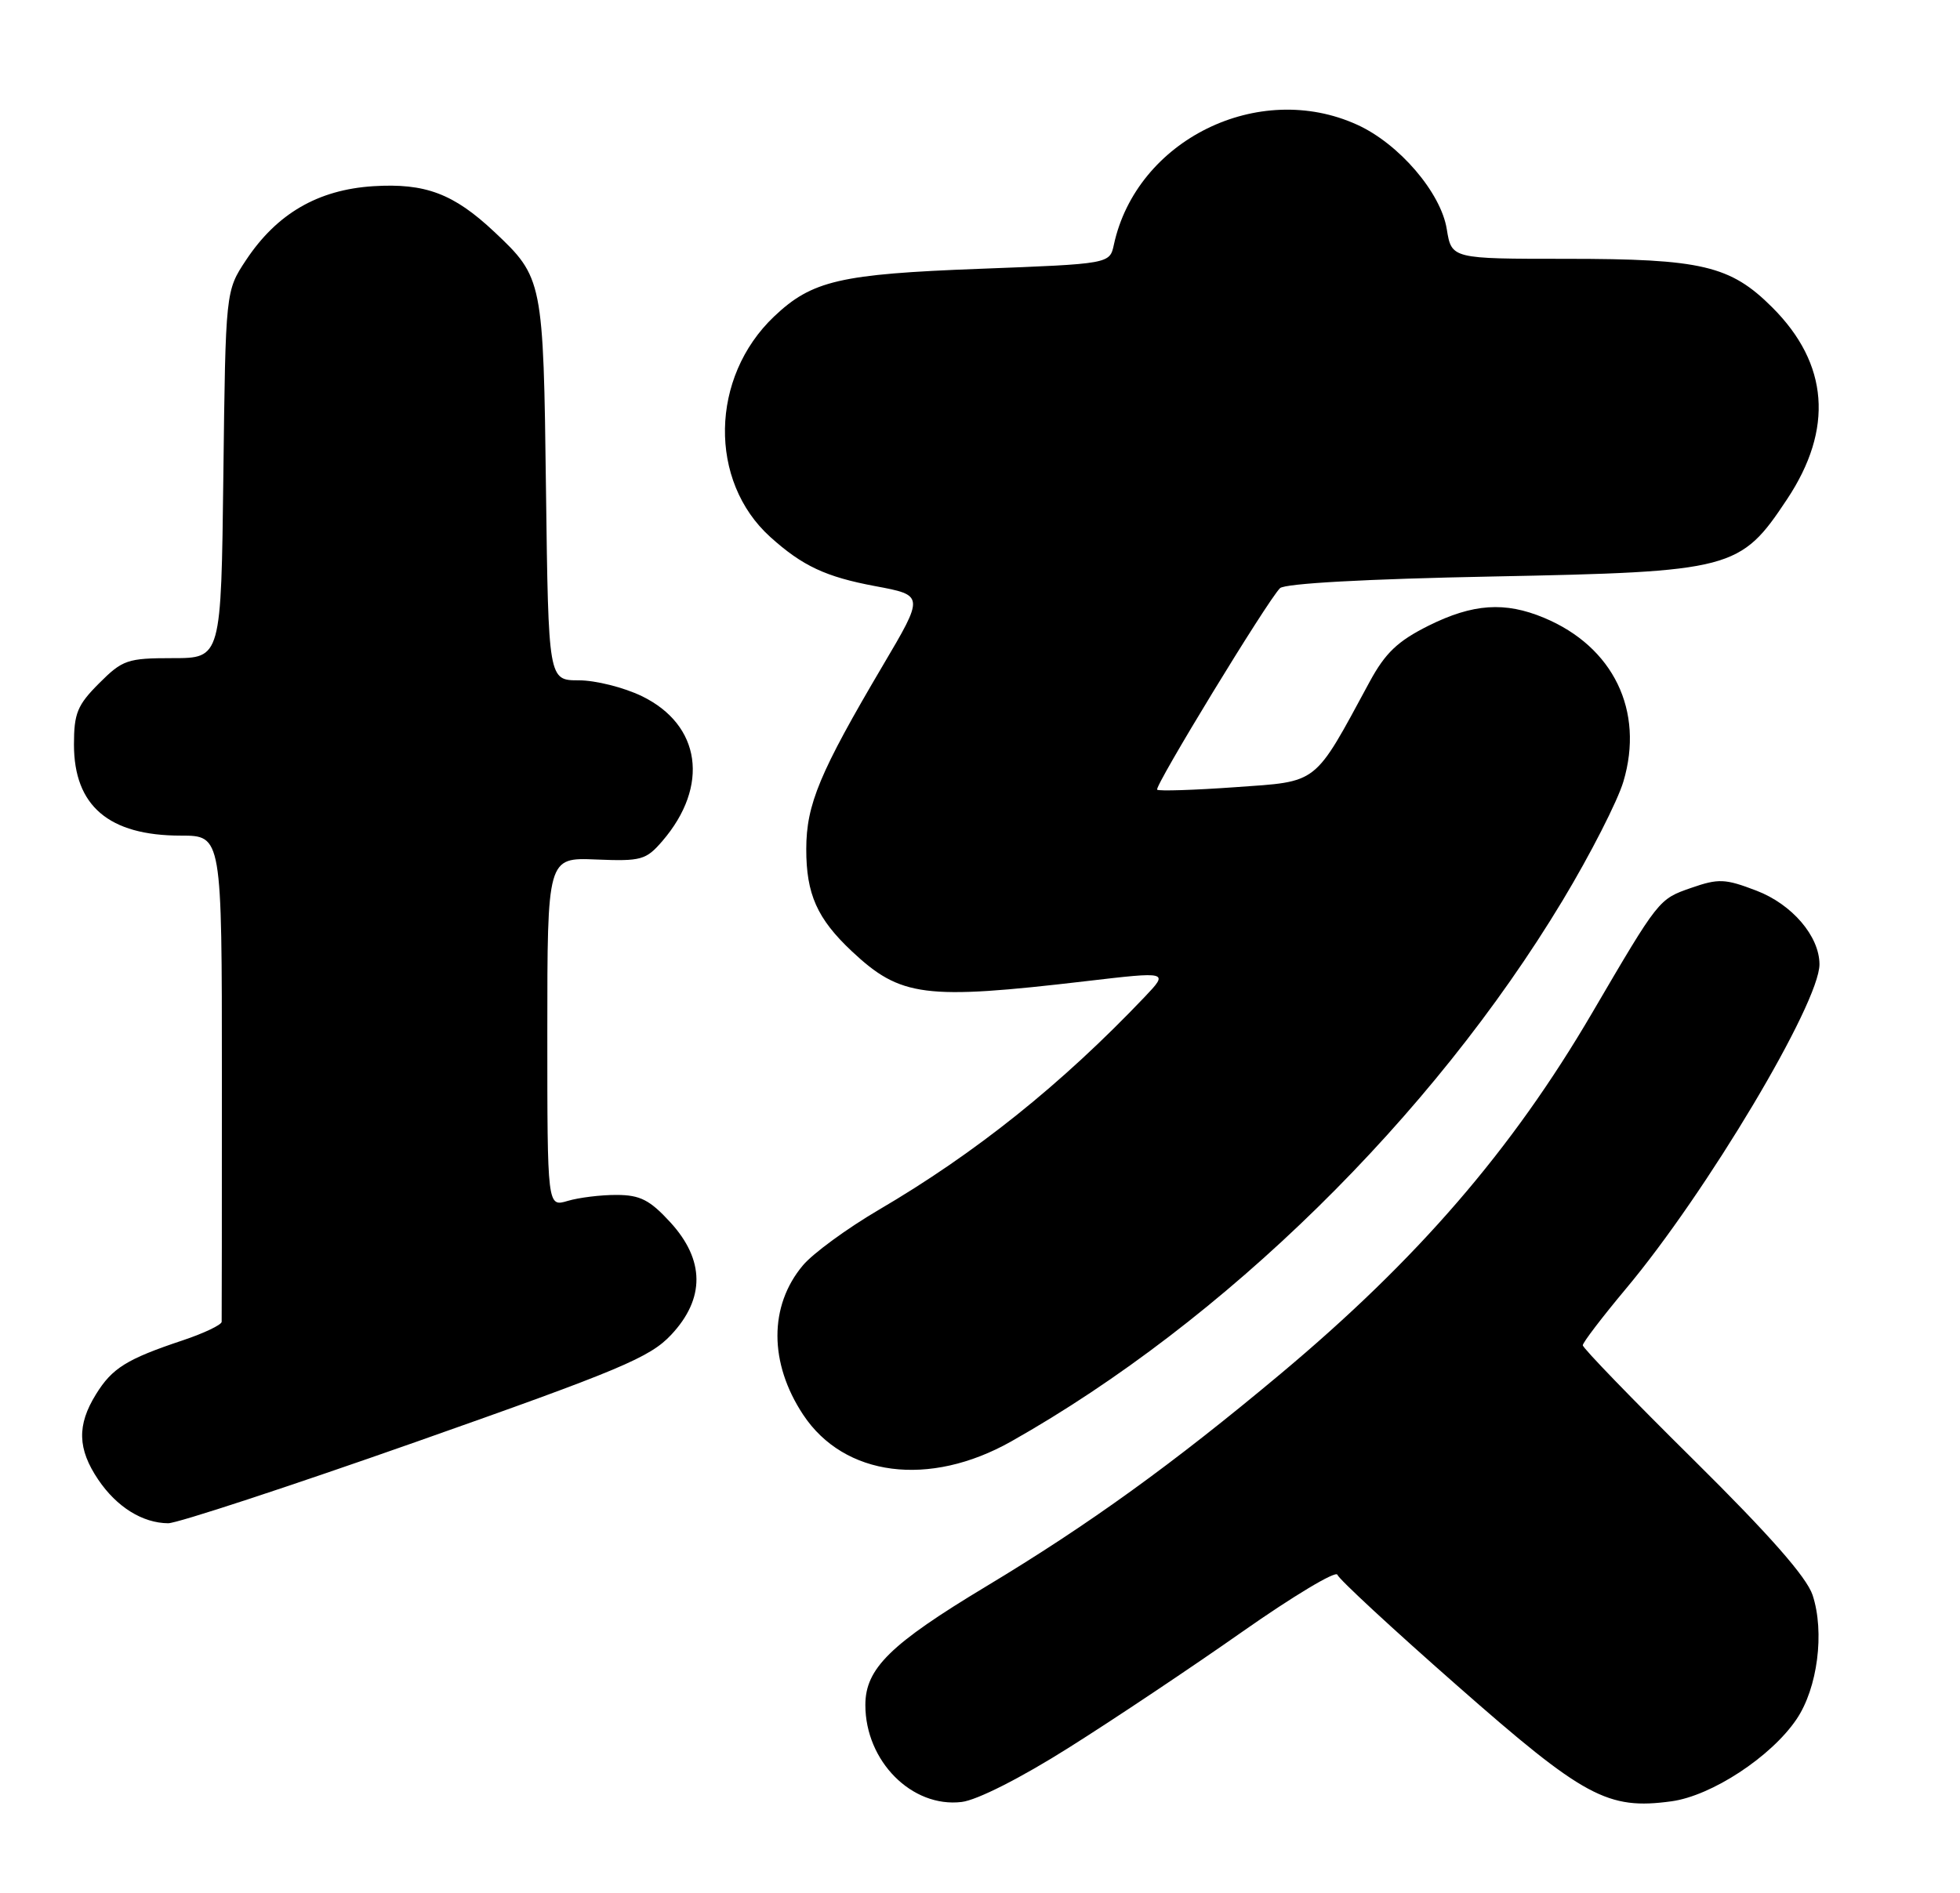 <?xml version="1.0" encoding="UTF-8" standalone="no"?>
<!DOCTYPE svg PUBLIC "-//W3C//DTD SVG 1.1//EN" "http://www.w3.org/Graphics/SVG/1.1/DTD/svg11.dtd" >
<svg xmlns="http://www.w3.org/2000/svg" xmlns:xlink="http://www.w3.org/1999/xlink" version="1.1" viewBox="0 0 265 256">
 <g >
 <path fill="currentColor"
d=" M 144.52 236.33 C 150.56 232.53 161.12 225.47 167.98 220.65 C 174.85 215.83 180.62 212.37 180.82 212.95 C 181.01 213.54 188.30 220.29 197.02 227.95 C 214.19 243.06 217.36 244.77 225.99 243.59 C 231.42 242.85 239.48 237.56 242.90 232.49 C 245.75 228.28 246.72 220.72 245.07 215.70 C 244.26 213.27 239.24 207.56 228.95 197.38 C 220.73 189.25 214.00 182.30 214.00 181.92 C 214.00 181.55 216.62 178.12 219.82 174.29 C 230.73 161.28 246.01 135.65 246.00 130.40 C 245.99 126.60 242.29 122.28 237.47 120.44 C 233.24 118.82 232.36 118.78 228.65 120.07 C 224.26 121.60 224.31 121.53 215.25 137.00 C 204.41 155.52 191.65 170.30 173.11 185.81 C 158.55 197.99 147.25 206.15 133.36 214.51 C 120.37 222.33 117.00 225.63 117.00 230.57 C 117.00 238.16 123.29 244.49 130.02 243.68 C 132.11 243.43 138.01 240.44 144.52 236.33 Z  M 56.24 194.99 C 83.87 185.25 87.88 183.57 90.75 180.50 C 95.34 175.60 95.30 170.39 90.63 165.29 C 87.86 162.27 86.55 161.60 83.38 161.59 C 81.24 161.58 78.26 161.95 76.75 162.40 C 74.00 163.22 74.00 163.22 74.00 139.59 C 74.00 115.96 74.00 115.96 80.59 116.23 C 86.70 116.48 87.34 116.30 89.55 113.74 C 95.96 106.29 94.78 98.01 86.76 94.13 C 84.34 92.96 80.52 92.00 78.26 92.00 C 74.15 92.00 74.15 92.00 73.82 66.25 C 73.47 37.89 73.40 37.53 66.84 31.36 C 61.33 26.18 57.50 24.74 50.46 25.18 C 42.98 25.66 37.43 28.89 33.26 35.18 C 30.50 39.35 30.50 39.35 30.20 64.17 C 29.90 89.00 29.90 89.00 23.35 89.00 C 17.23 89.00 16.57 89.23 13.40 92.40 C 10.46 95.34 10.00 96.46 10.00 100.68 C 10.00 108.98 14.71 113.00 24.45 113.00 C 30.00 113.00 30.00 113.00 30.00 145.50 C 30.00 163.38 29.99 178.34 29.97 178.75 C 29.95 179.16 27.59 180.29 24.72 181.25 C 17.11 183.79 15.16 185.01 12.97 188.56 C 10.39 192.72 10.48 195.94 13.28 200.09 C 15.78 203.79 19.26 205.96 22.74 205.99 C 23.97 205.99 39.05 201.04 56.24 194.99 Z  M 136.71 194.93 C 165.52 178.67 193.60 151.12 211.28 121.76 C 215.01 115.57 218.70 108.34 219.49 105.69 C 222.34 96.14 218.14 87.46 208.77 83.55 C 203.46 81.33 199.14 81.63 193.13 84.62 C 188.97 86.70 187.30 88.29 185.18 92.20 C 177.55 106.30 178.38 105.64 167.03 106.45 C 161.42 106.85 156.66 107.00 156.45 106.79 C 156.04 106.37 171.34 81.26 173.06 79.54 C 173.70 78.90 184.77 78.29 201.80 77.96 C 234.24 77.32 235.30 77.04 241.62 67.51 C 247.93 58.01 247.25 49.19 239.62 41.57 C 233.95 35.91 230.09 35.00 211.76 35.00 C 196.26 35.00 196.26 35.00 195.61 30.99 C 194.82 26.05 189.16 19.44 183.50 16.87 C 170.16 10.79 153.67 18.92 150.60 33.09 C 150.04 35.68 150.04 35.68 132.48 36.35 C 113.57 37.06 109.78 37.94 104.66 42.80 C 96.01 51.01 95.77 65.06 104.15 72.62 C 108.50 76.54 111.65 78.01 118.32 79.26 C 124.97 80.50 124.97 80.50 119.36 90.00 C 110.82 104.47 109.02 108.78 109.01 114.80 C 109.00 120.91 110.48 124.23 115.16 128.63 C 121.77 134.83 124.98 135.24 146.77 132.69 C 158.03 131.37 158.03 131.37 154.77 134.81 C 143.50 146.65 131.93 155.92 118.79 163.62 C 114.53 166.12 109.92 169.49 108.56 171.11 C 103.95 176.59 103.97 184.33 108.59 191.31 C 114.13 199.69 125.64 201.17 136.71 194.93 Z "/>
</g>
</svg>